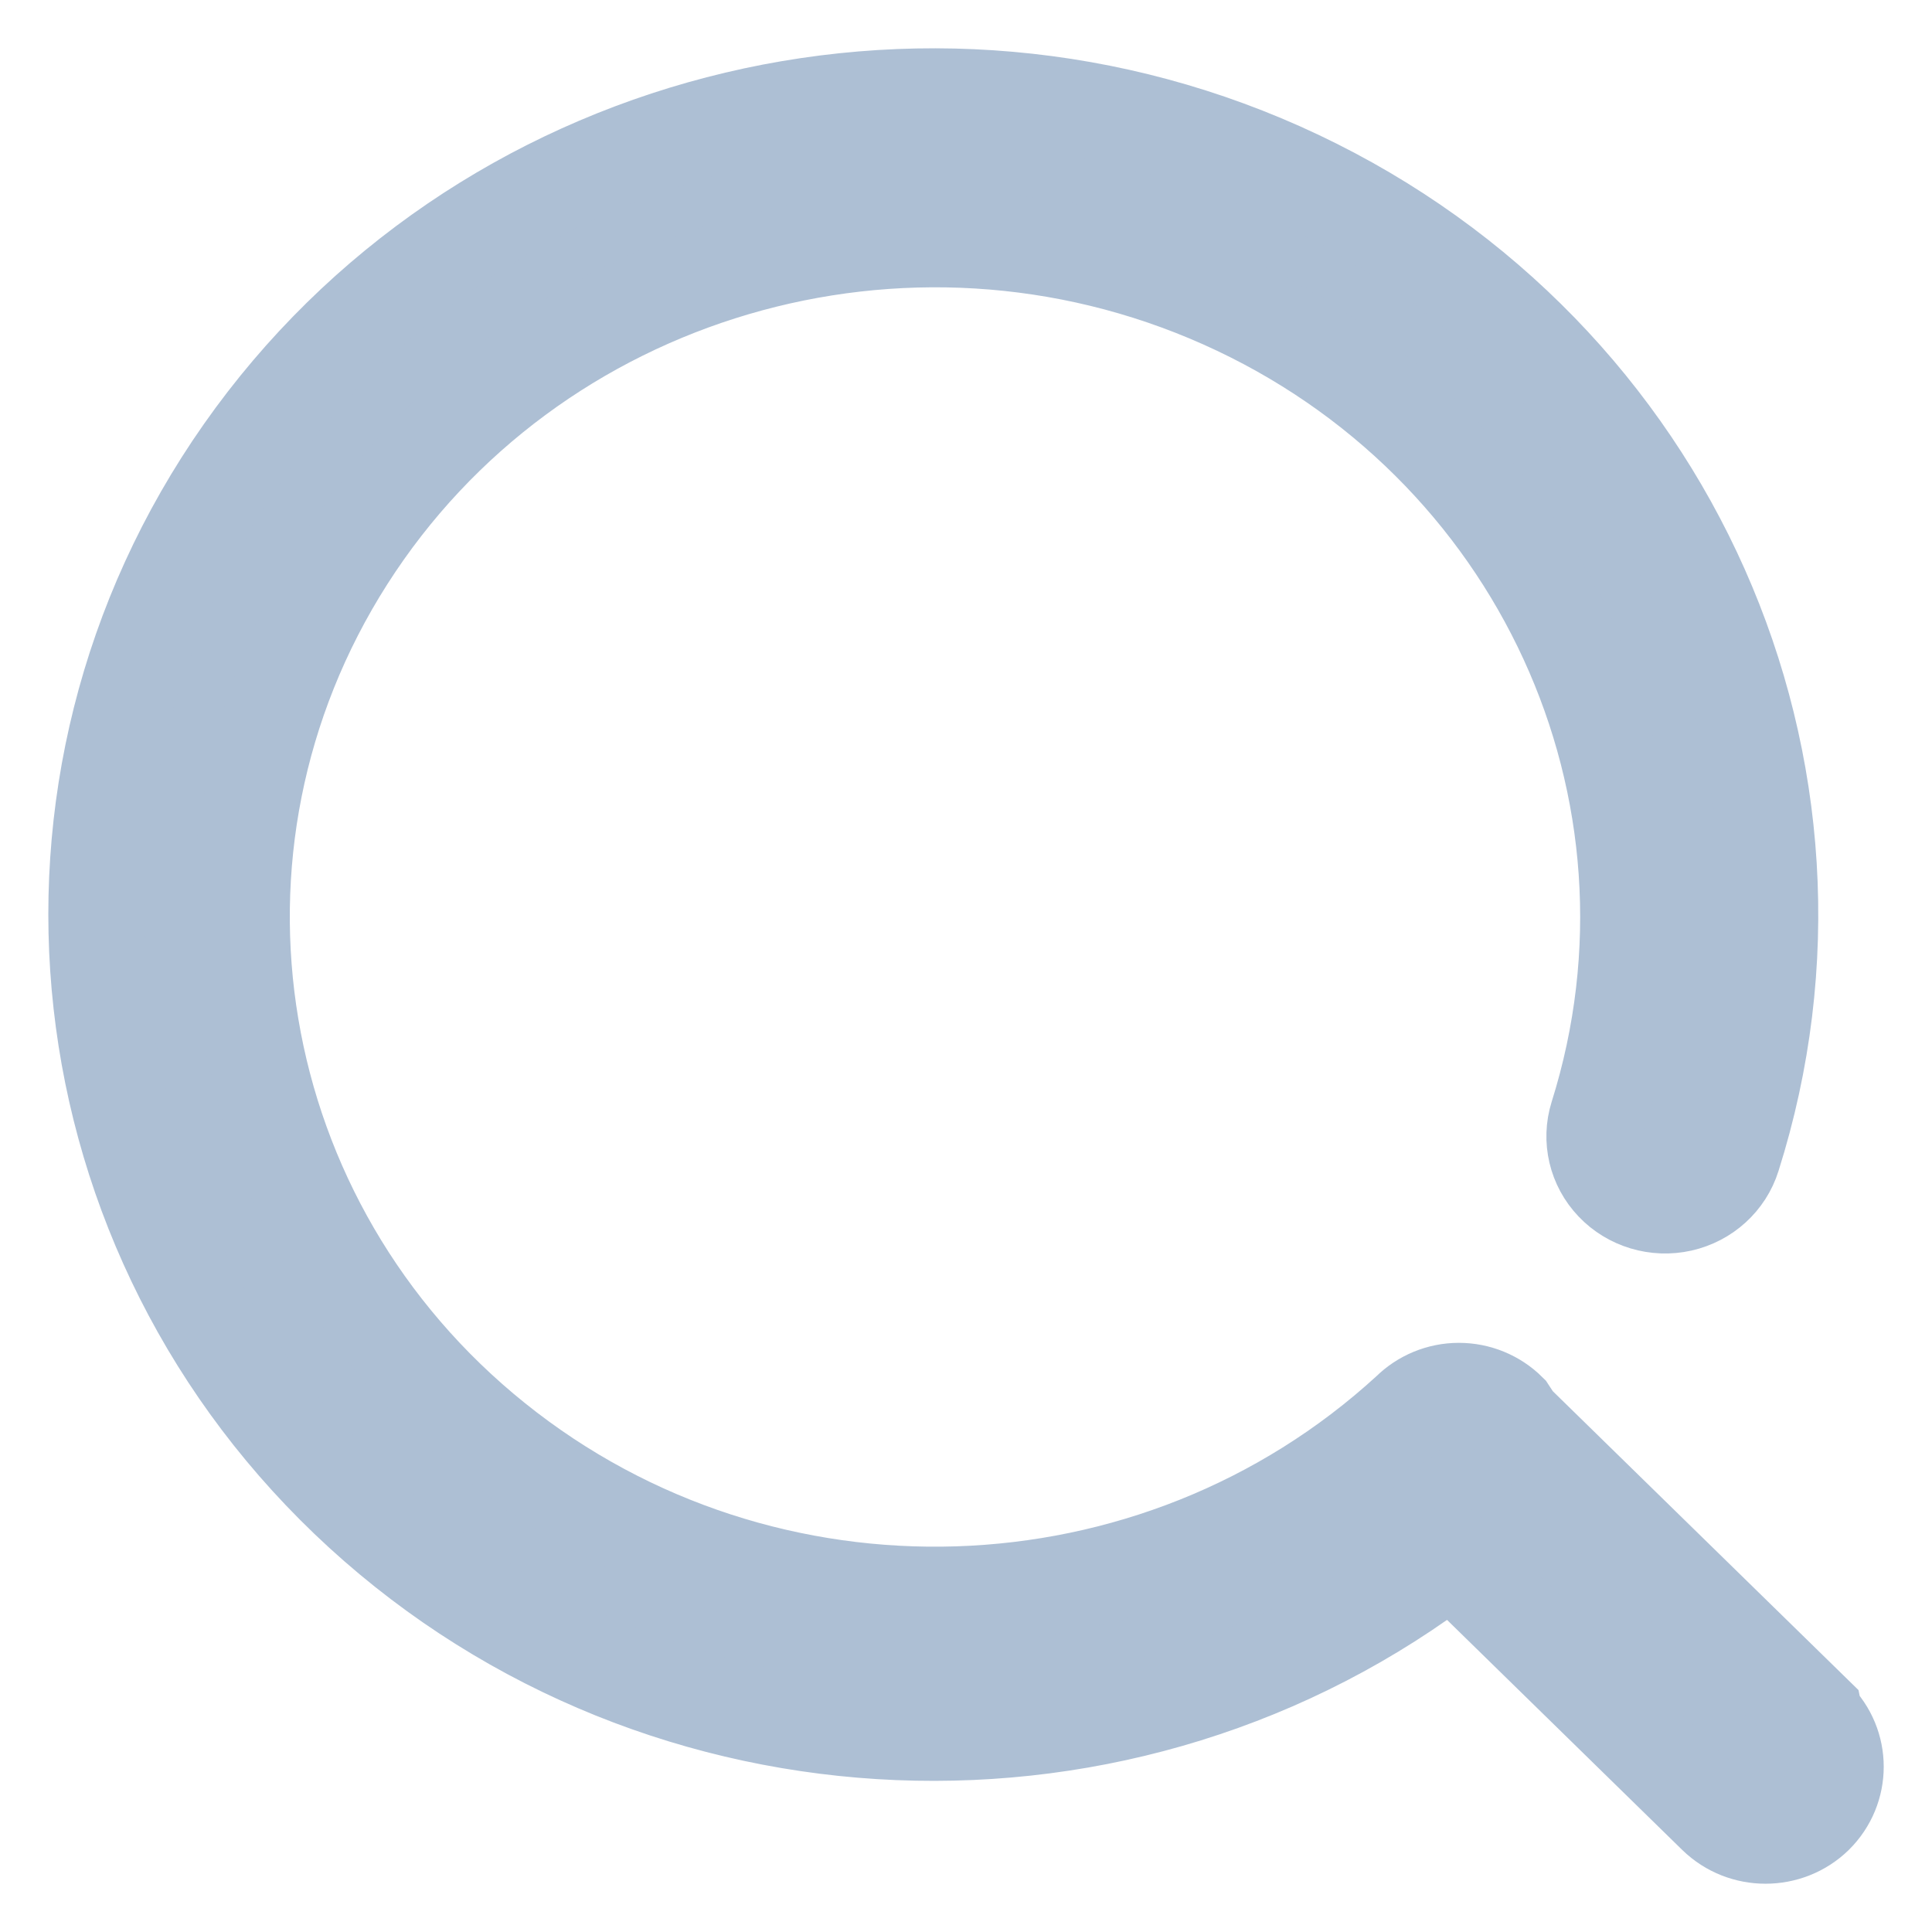 <svg width="20" height="20" viewBox="0 0 20 20" fill="none" xmlns="http://www.w3.org/2000/svg">
<path d="M18.78 17.746L15.686 14.721L15.614 14.611C15.479 14.477 15.295 14.401 15.102 14.401C14.91 14.401 14.726 14.477 14.591 14.611C11.961 17.023 7.91 17.154 5.124 14.917C2.337 12.681 1.68 8.77 3.588 5.779C5.496 2.788 9.377 1.645 12.658 3.108C15.938 4.571 17.599 8.185 16.54 11.555C16.464 11.798 16.526 12.063 16.704 12.249C16.881 12.435 17.147 12.515 17.401 12.458C17.654 12.401 17.858 12.216 17.934 11.972C19.2 7.974 17.288 3.671 13.434 1.847C9.581 0.023 4.943 1.226 2.52 4.677C0.098 8.128 0.618 12.792 3.744 15.652C6.87 18.511 11.665 18.708 15.026 16.115L17.765 18.794C18.048 19.069 18.505 19.069 18.788 18.794C19.071 18.514 19.071 18.064 18.788 17.785L18.78 17.746Z" fill="#ADBFD4" stroke="#ADBFD4"/>
</svg>
